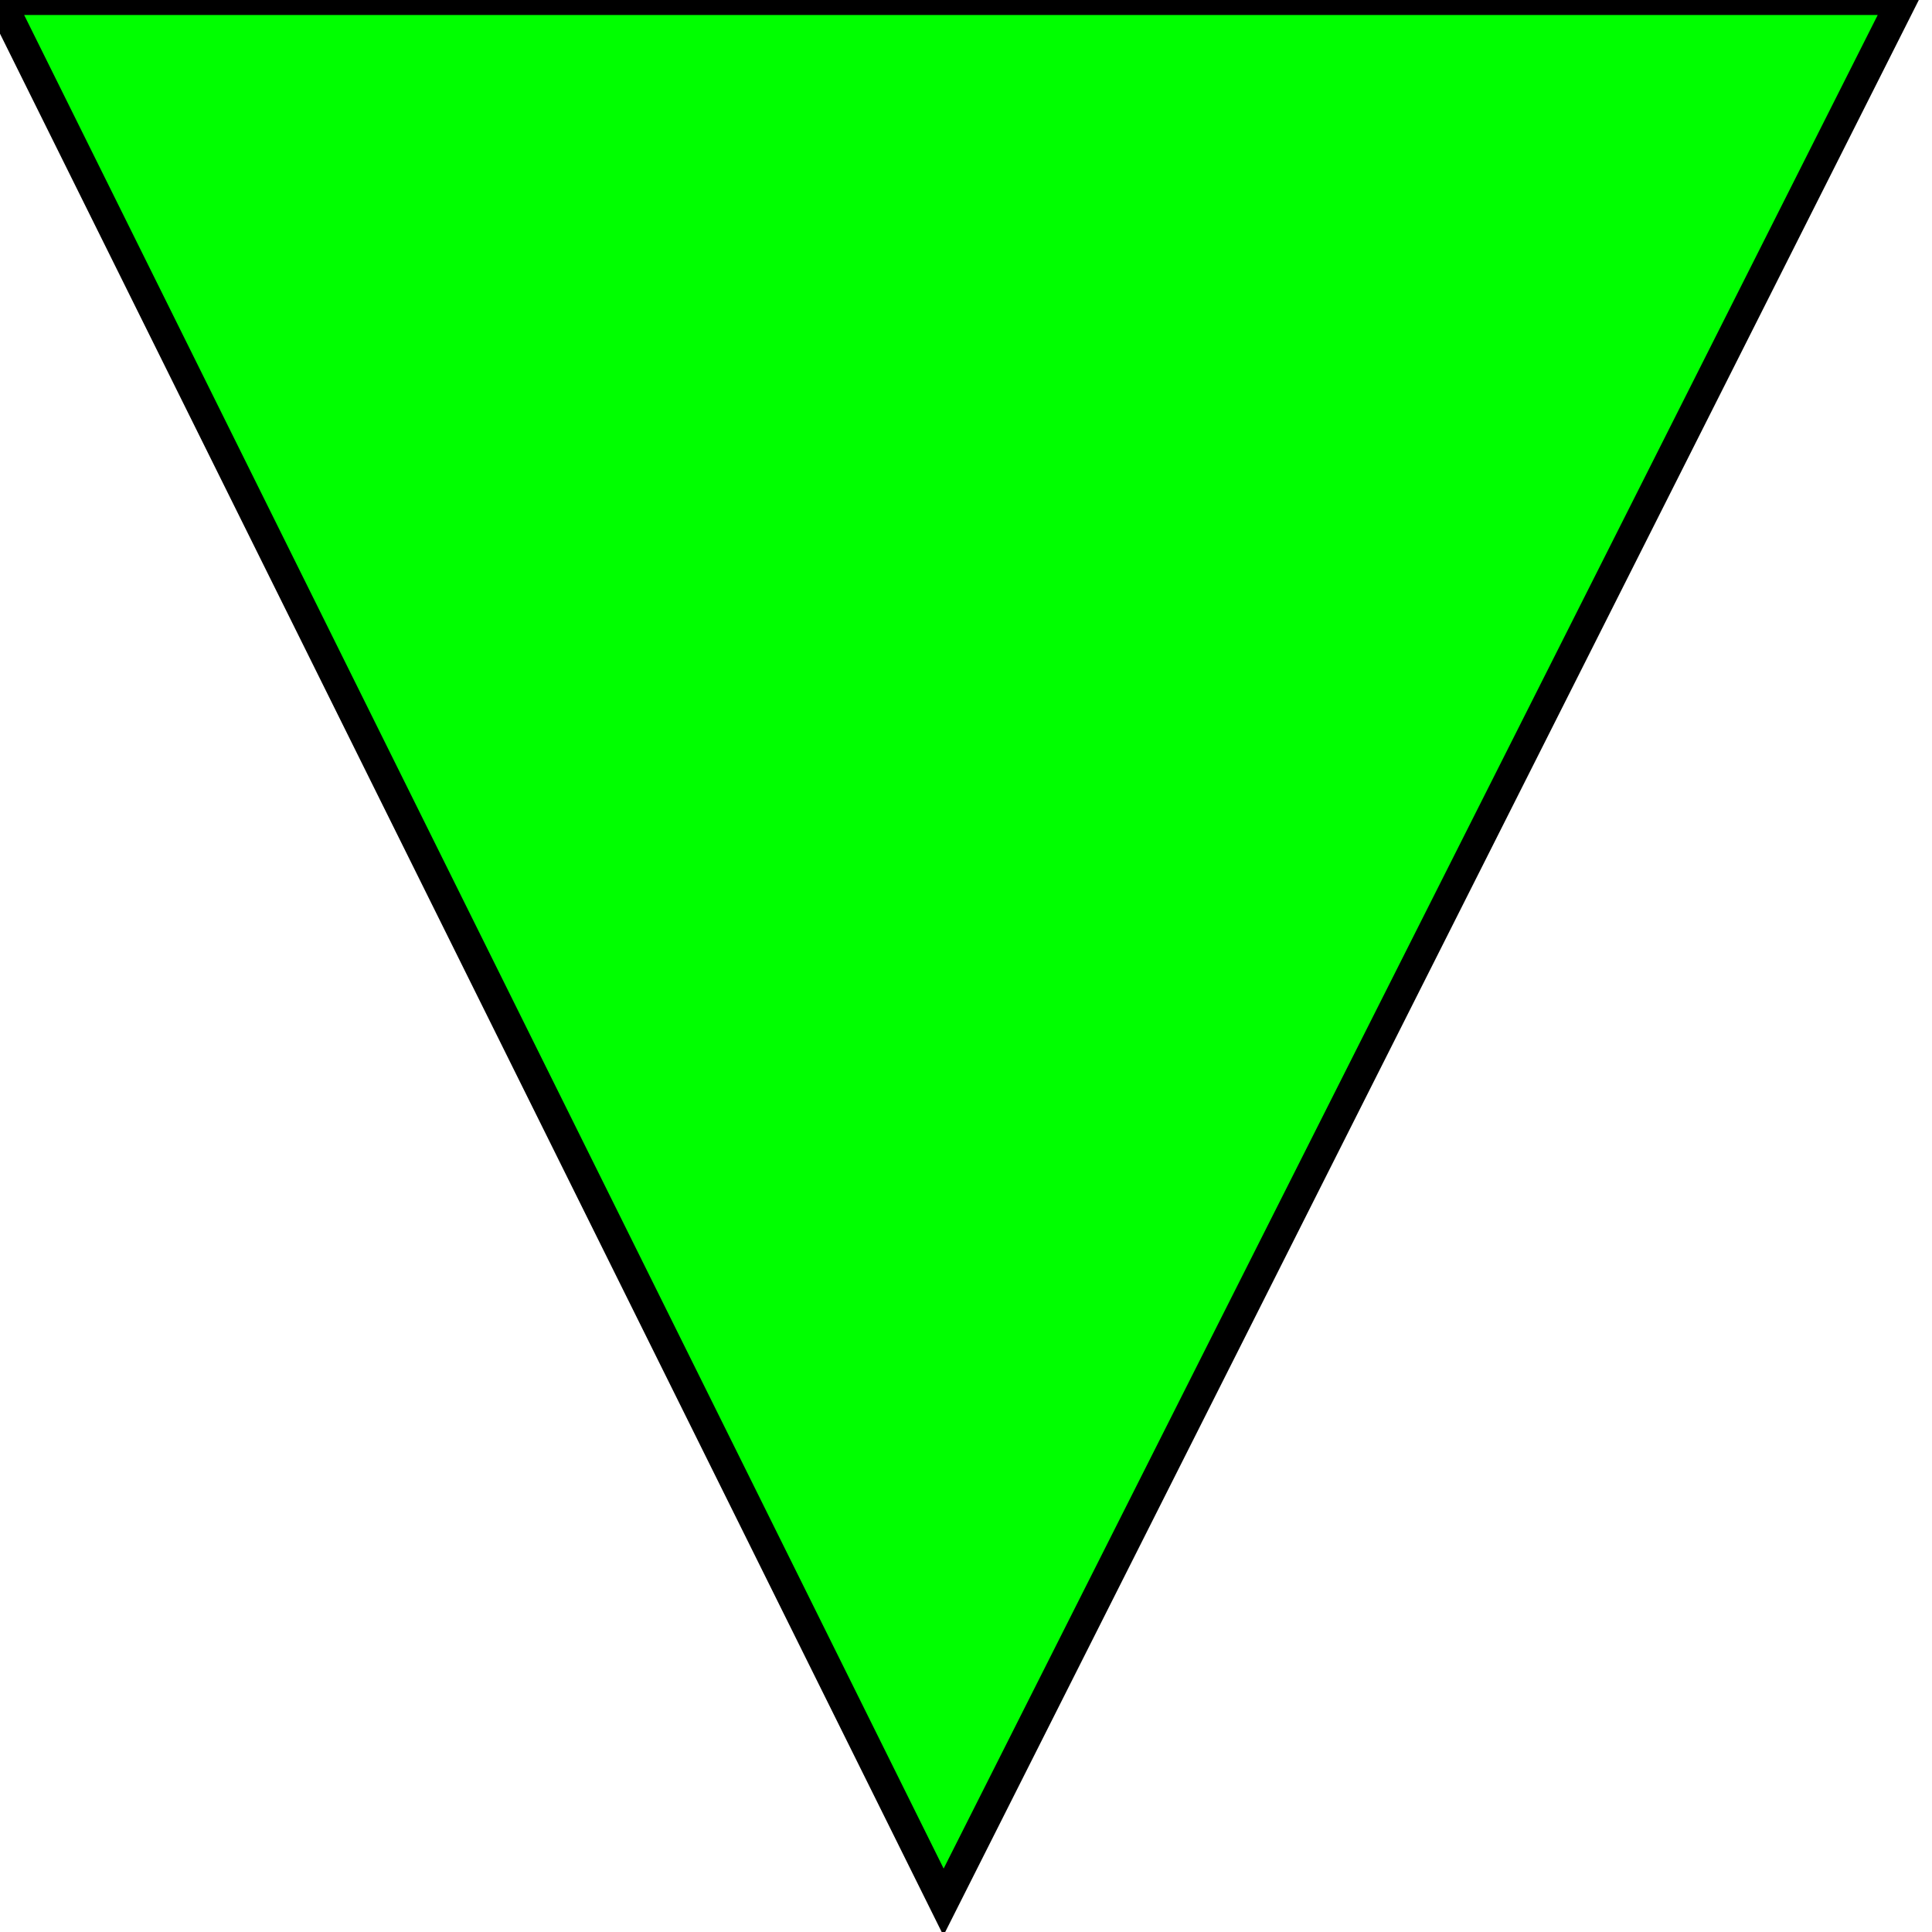 <svg xmlns="http://www.w3.org/2000/svg" xmlns:xlink="http://www.w3.org/1999/xlink" width="129" height="129" preserveAspectRatio="xMidYMid meet" zoomAndPan="magnify" version="1.0" contentScriptType="text/ecmascript" contentStyleType="text/css">
	<polygon style="fill:rgb(0,255,0); stroke:black; stroke-width:2" points="0,0 127,0 63,127"/>
</svg>
